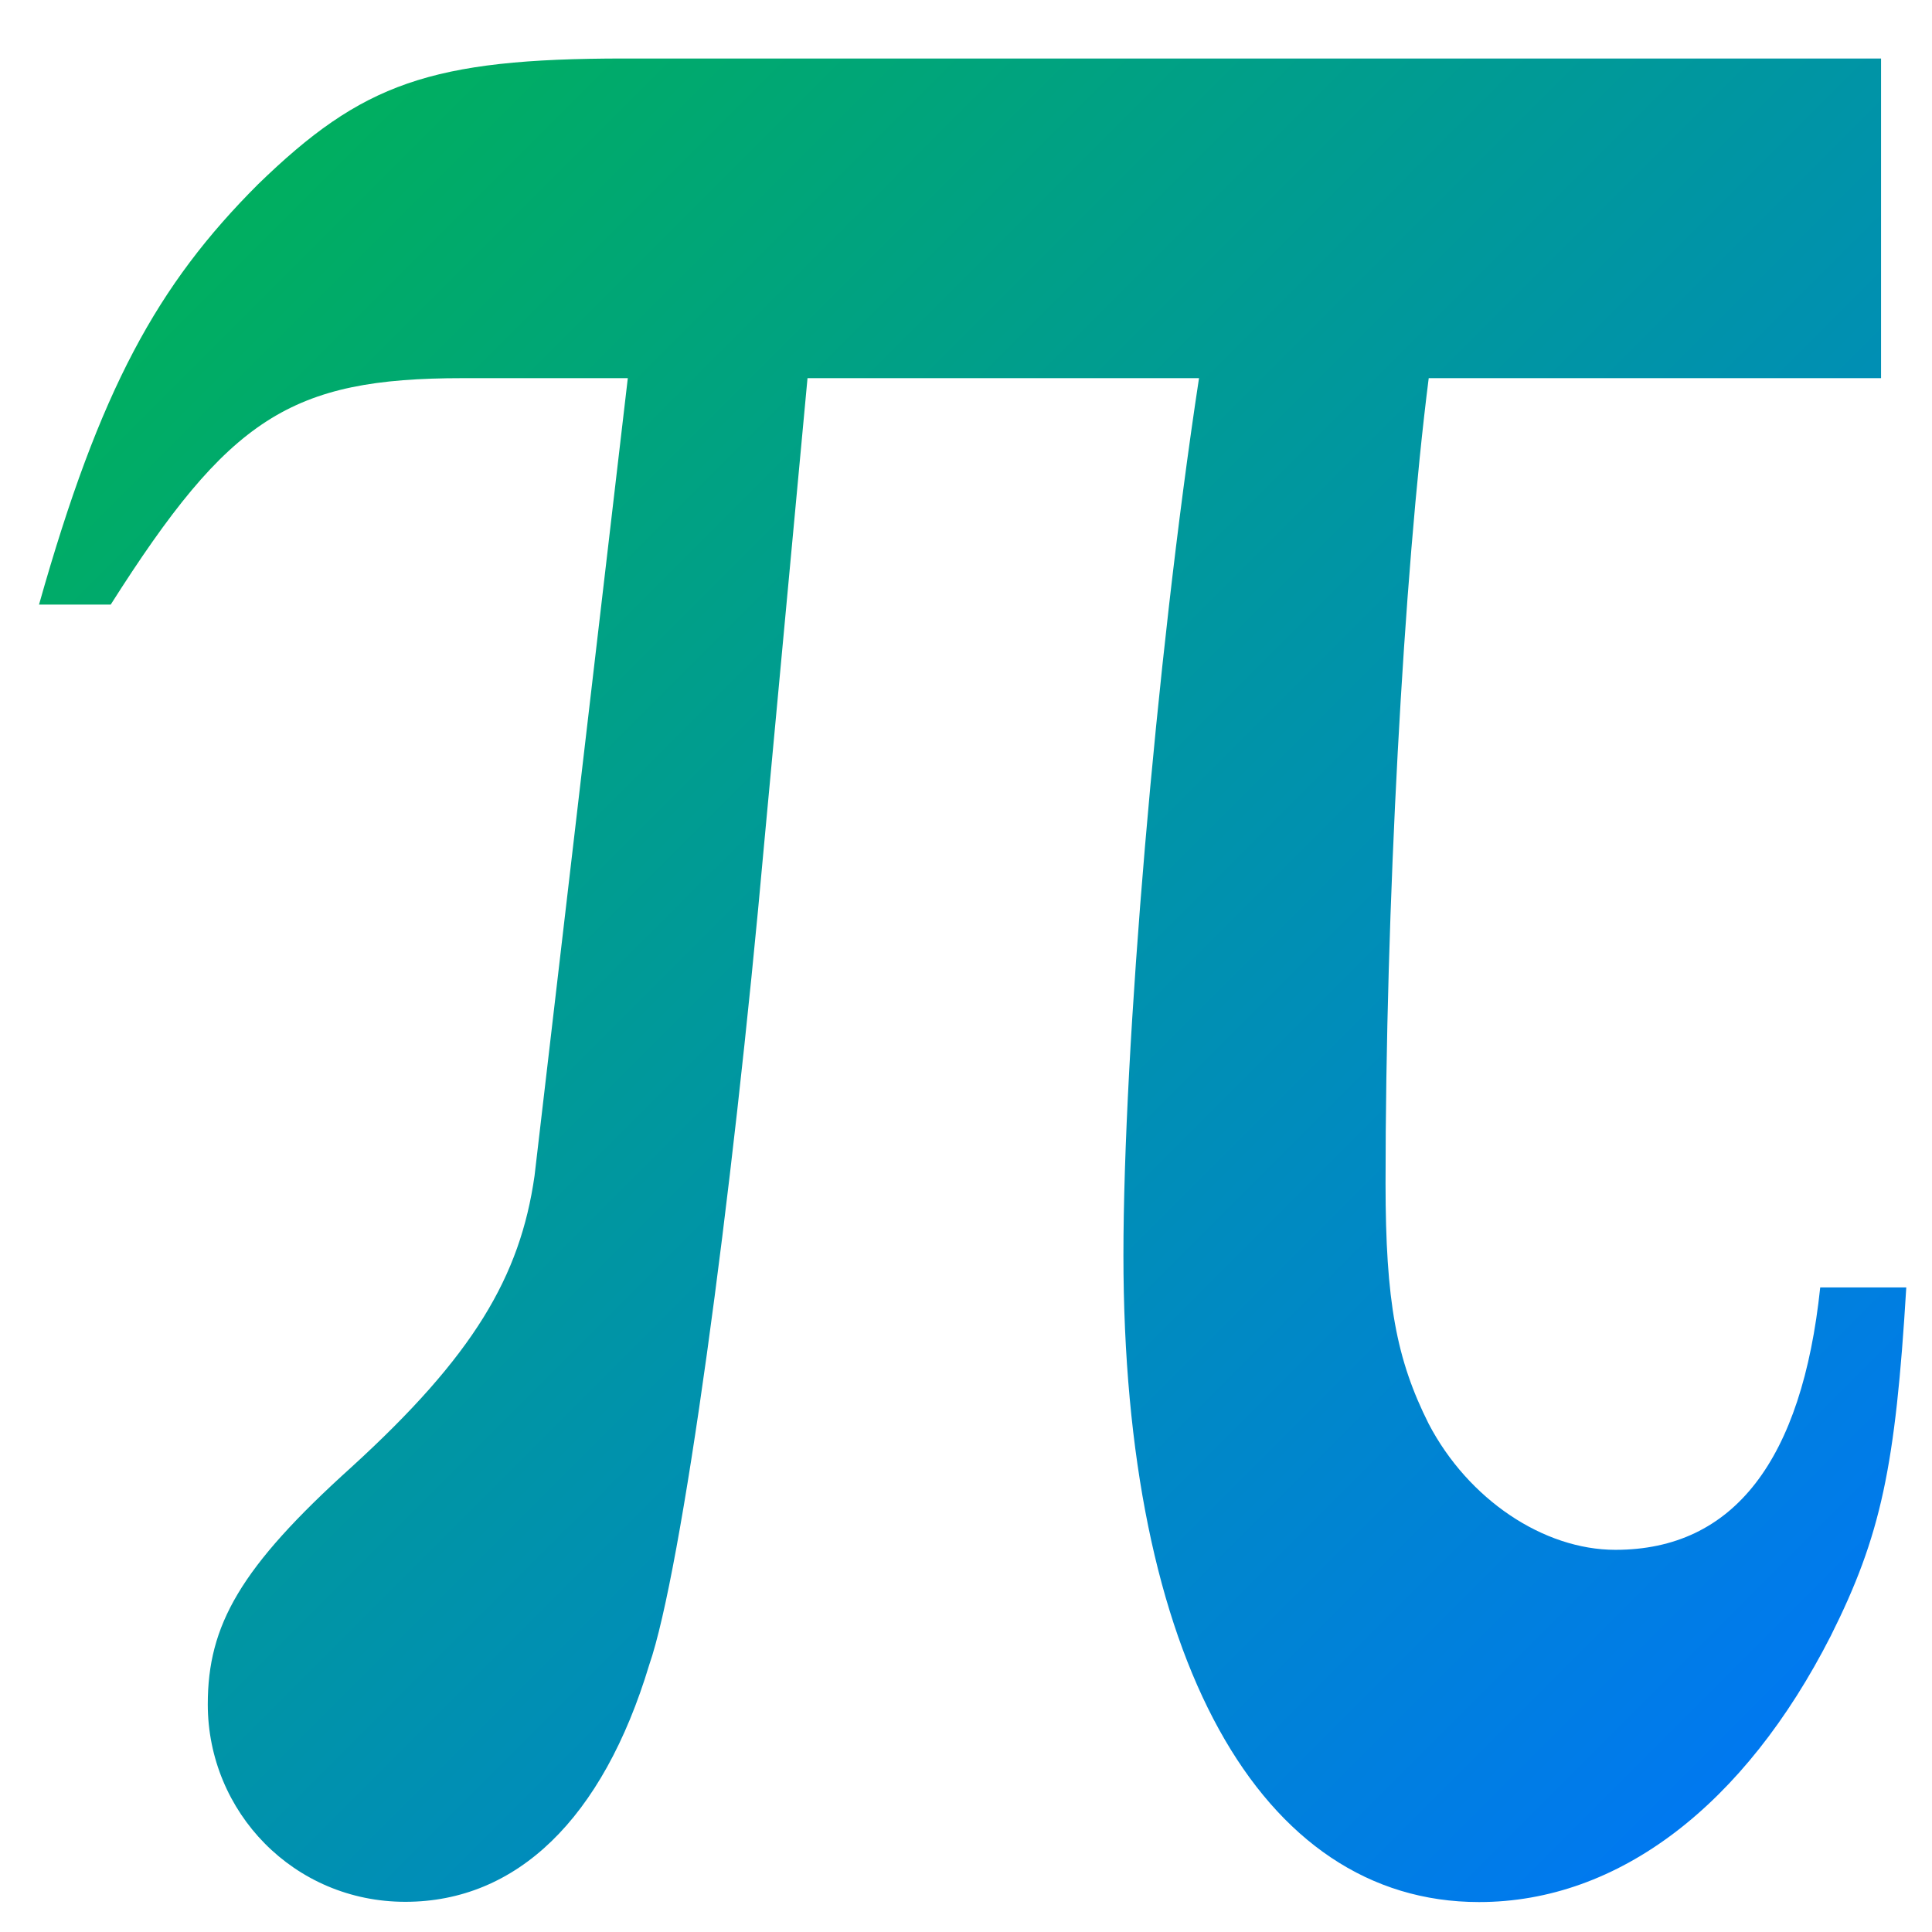 <svg xmlns="http://www.w3.org/2000/svg" xmlns:xlink="http://www.w3.org/1999/xlink" width="64" height="64" viewBox="0 0 64 64" version="1.1"><defs><linearGradient id="linear0" x1="0%" x2="100%" y1="0%" y2="100%"><stop offset="0%" style="stop-color:#00b54e; stop-opacity:1"/><stop offset="100%" style="stop-color:#0073ff; stop-opacity:1"/></linearGradient></defs><g id="surface1"><path style=" stroke:none;fill-rule:nonzero;fill:url(#linear0);" d="M 3.668 20.027 C 7.594 13.84 9.621 12.527 15.328 12.527 L 20.797 12.527 L 17.707 38.953 C 17.23 42.293 15.688 44.91 11.641 48.602 C 7.953 51.93 6.883 53.836 6.883 56.457 C 6.883 60.027 9.734 63 13.426 63 C 17.109 63 19.965 60.266 21.508 55.145 C 22.582 52.055 24.246 39.91 25.32 27.883 L 26.75 12.527 L 39.719 12.527 C 38.285 21.938 37.215 34.789 37.215 41.582 C 37.215 54.906 41.734 63.008 48.996 63.008 C 53.629 63.008 57.793 59.789 60.645 54.195 C 62.312 50.867 62.789 48.602 63.148 42.648 L 60.297 42.648 C 59.695 48.363 57.441 51.34 53.512 51.34 C 51.129 51.34 48.637 49.668 47.328 47.168 C 46.258 45.035 45.898 43.125 45.898 39.195 C 45.898 30.148 46.496 19.078 47.328 12.527 L 62.312 12.527 L 62.312 1.938 L 20.684 1.938 C 14.254 1.938 11.992 2.762 8.551 6.102 C 5.211 9.438 3.309 12.891 1.293 20.027 L 3.668 20.027 "/></g></svg>
